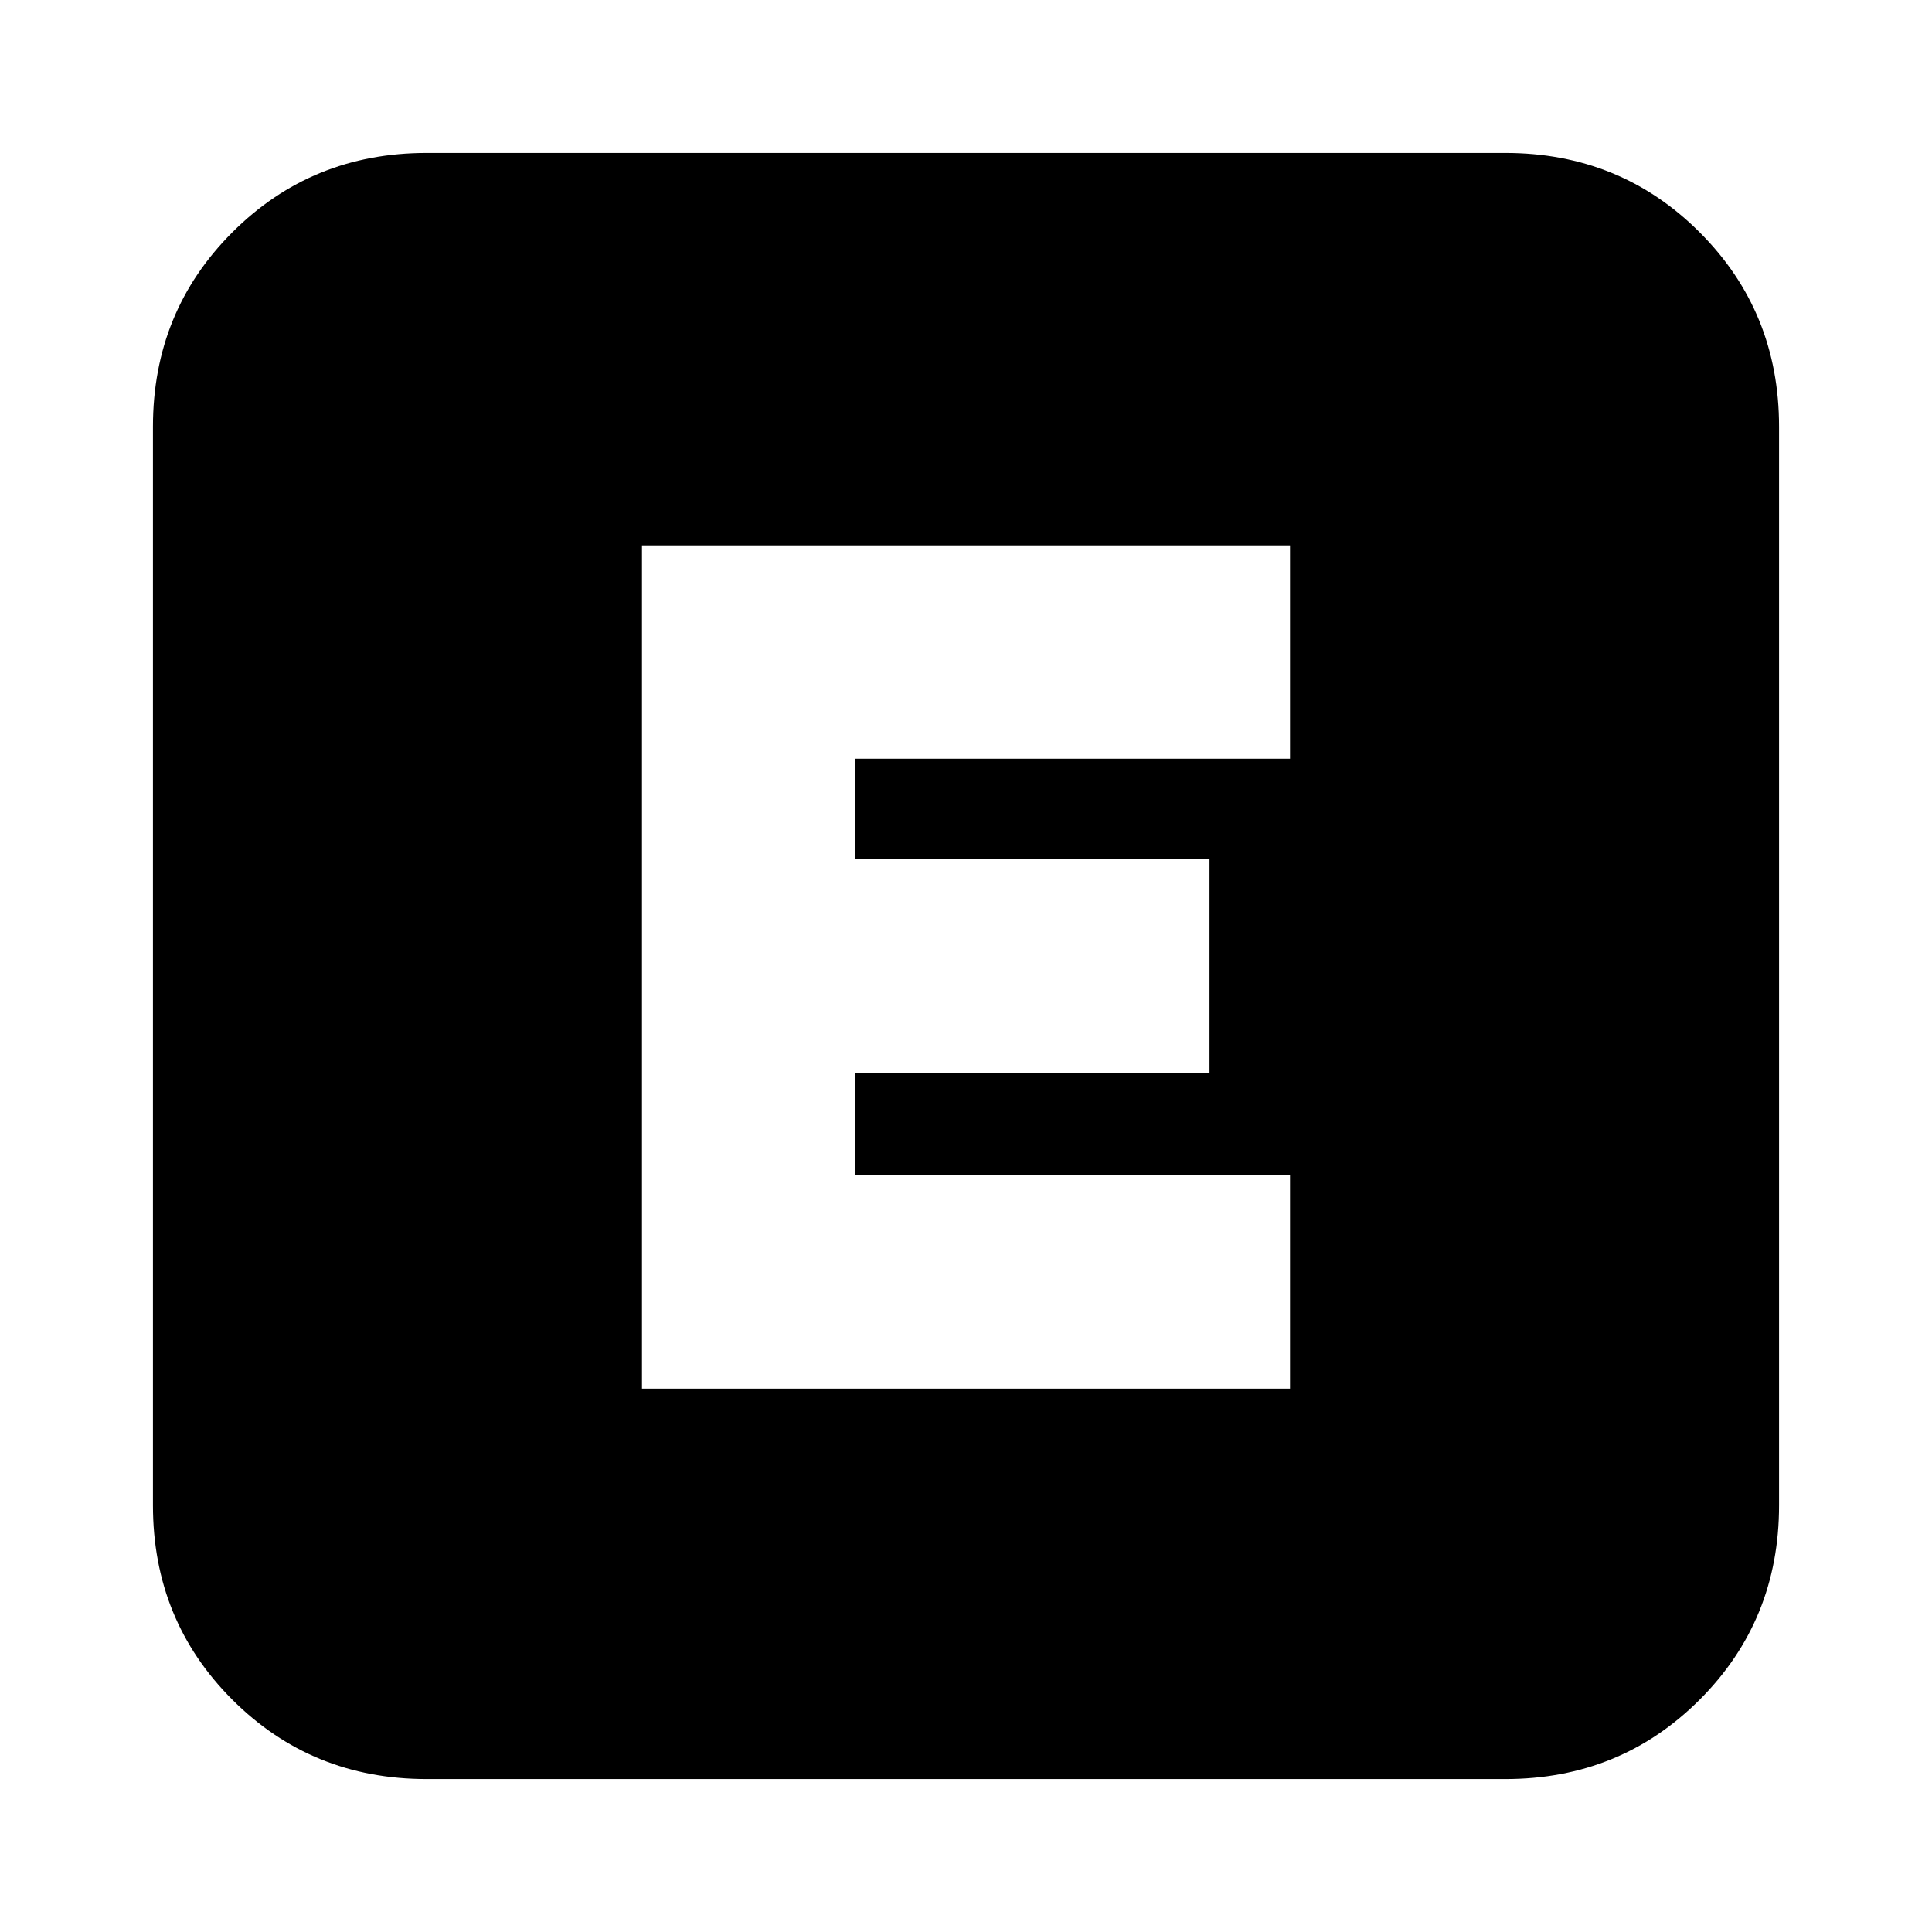 <svg xmlns="http://www.w3.org/2000/svg" height="24" viewBox="0 -960 960 960" width="24"><path d="M212-76q-57.12 0-96.56-39.44Q76-154.88 76-212v-536q0-57.13 39.44-96.56Q154.88-884 212-884h536q57.13 0 96.56 39.44Q884-805.13 884-748v536q0 57.12-39.44 96.56Q805.13-76 748-76H212Zm107-194h322v-106H425v-51h176v-106H425v-50h216v-106H319v419Z"/></svg>
